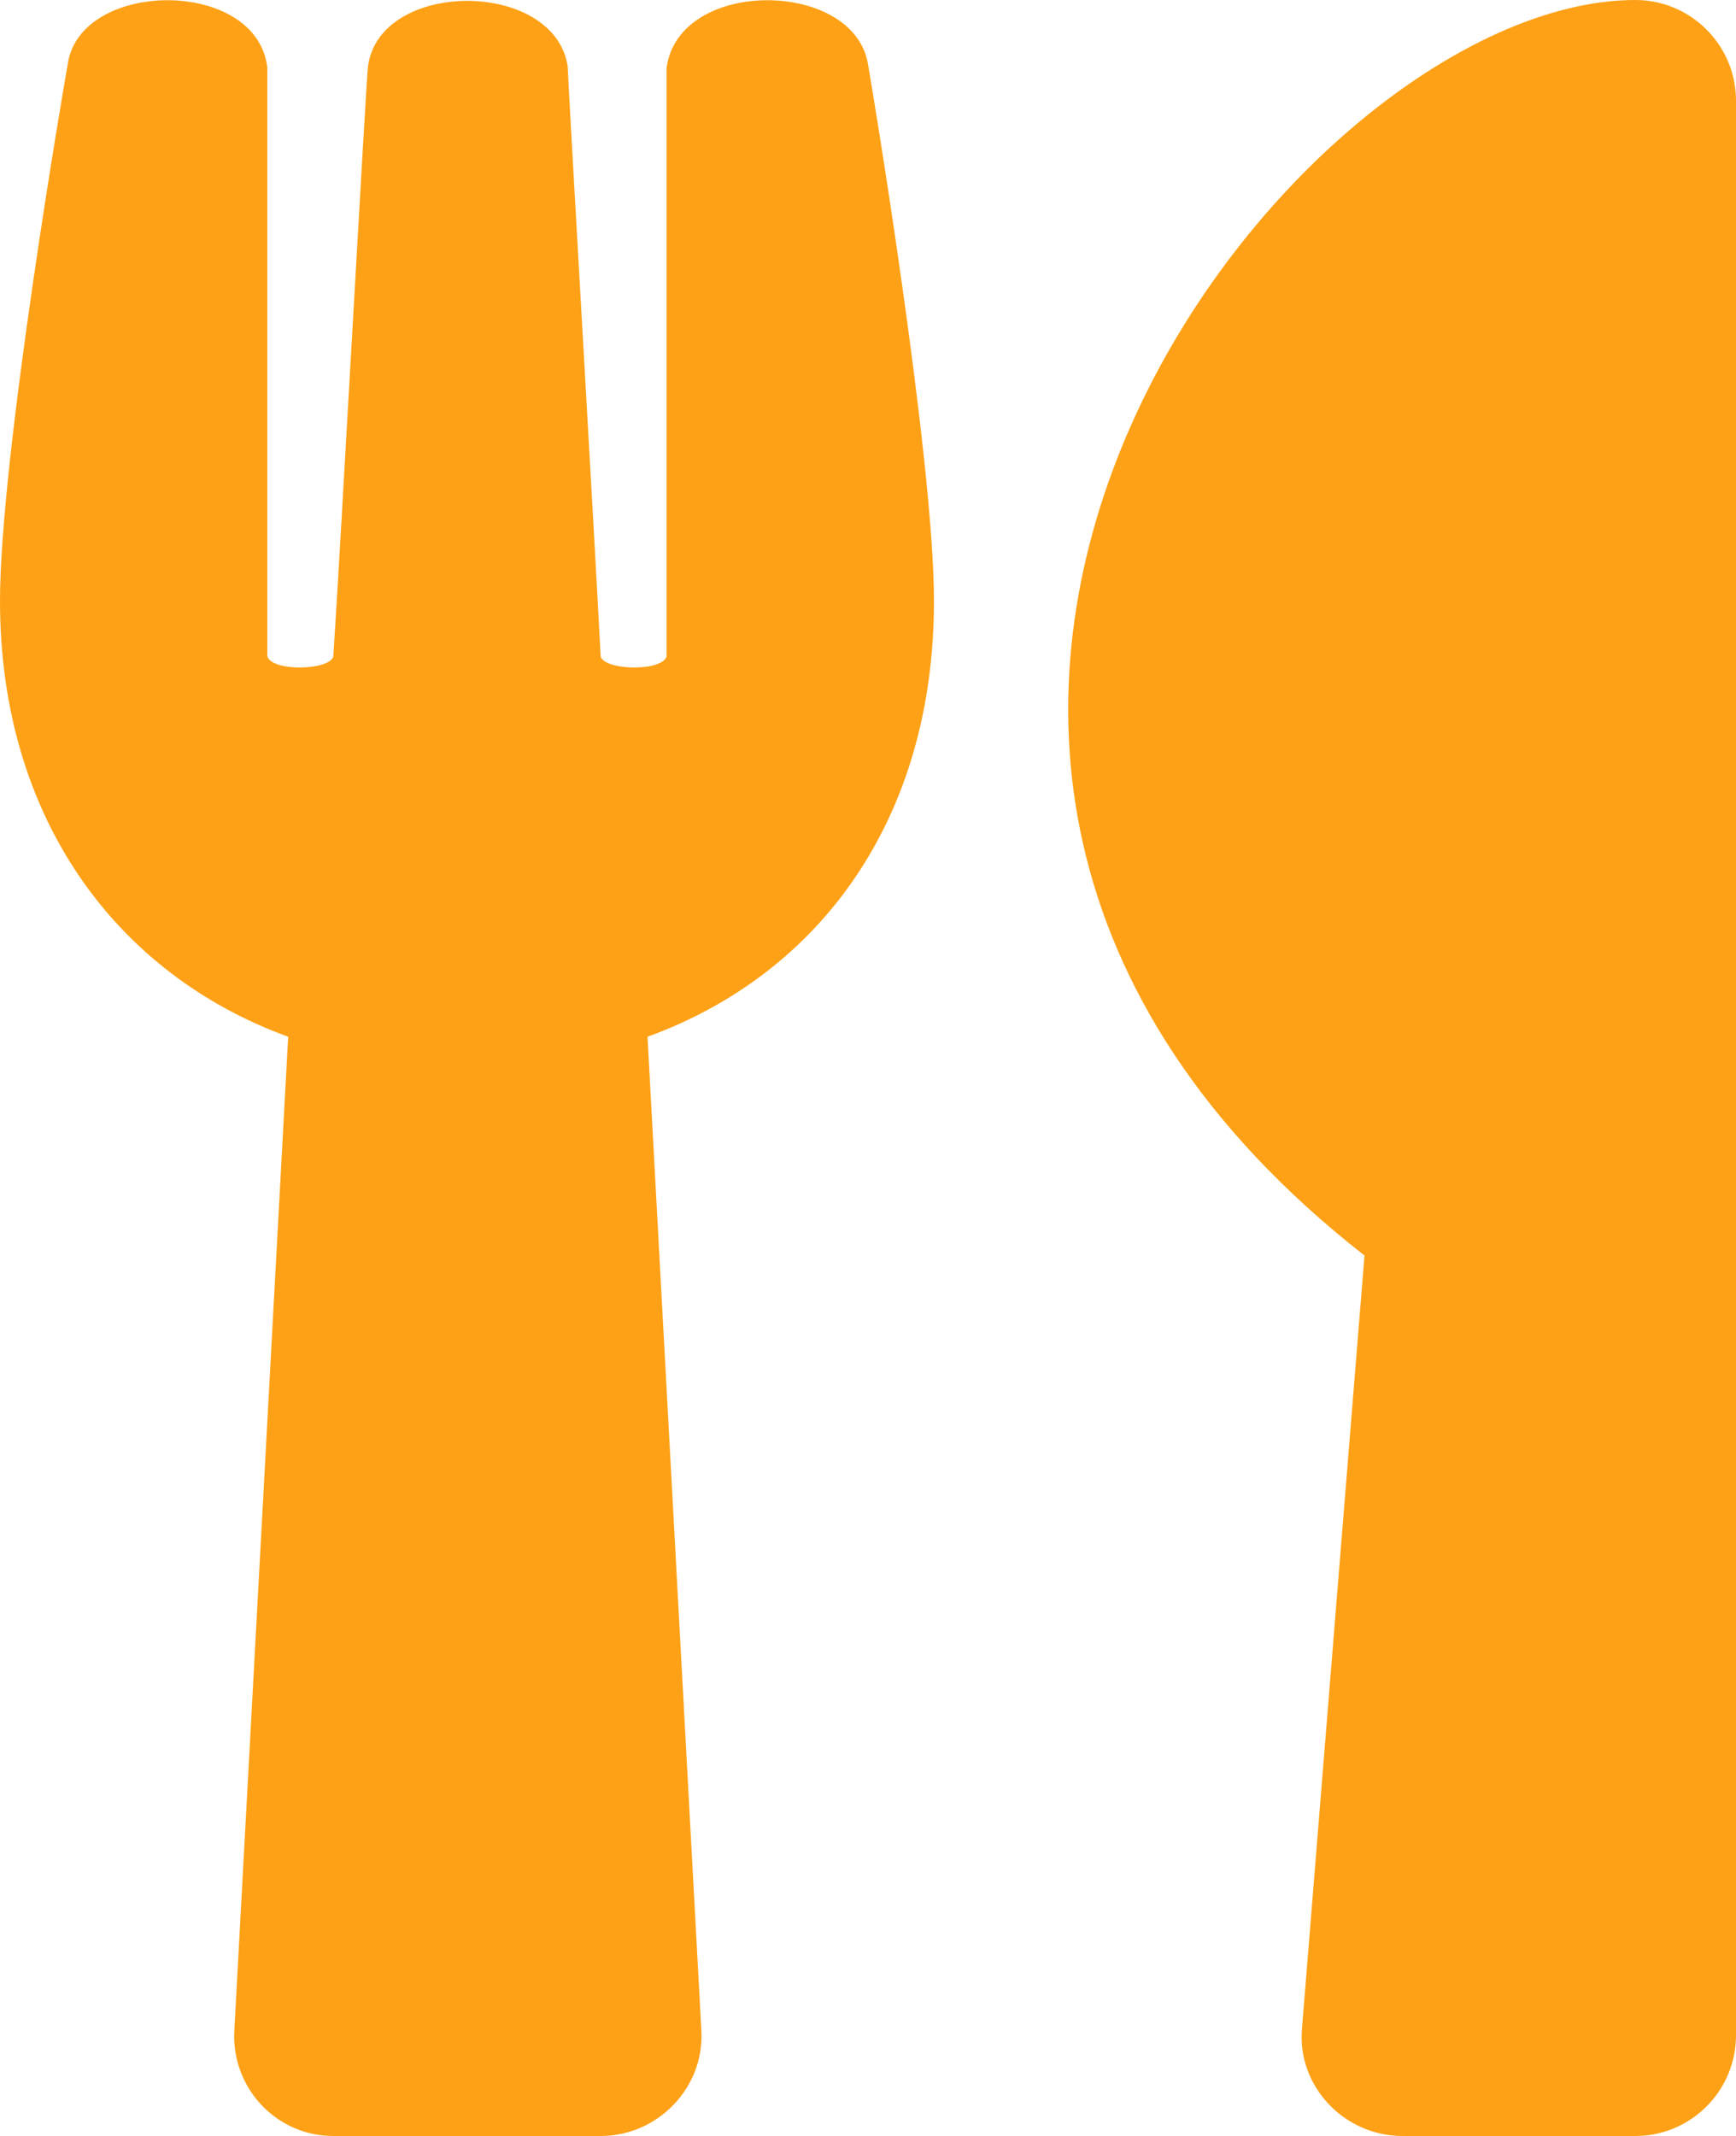 <svg version="1.2" xmlns="http://www.w3.org/2000/svg" viewBox="0 0 100 123" width="100" height="123"><style>.a{fill:#fea116}</style><path fill-rule="evenodd" class="a" d="m50 3.7c0.2 1.1 3.8 22.7 3.8 30.9 0 12.6-6.6 21.5-16.5 25.1l3.1 57.2c0.2 3.3-2.5 6.1-5.8 6.1h-15.4c-3.3 0-5.9-2.8-5.7-6.1l3.1-57.2c-9.9-3.6-16.6-12.6-16.6-25.1 0-8.3 3.7-29.8 3.9-30.9 0.7-4.9 10.9-5 11.5 0.2v33.9c0.3 0.9 3.6 0.8 3.8 0 0.4-6 1.9-33.4 2-34 0.7-5 10.7-5 11.5 0 0 0.6 1.6 28 1.9 34 0.2 0.8 3.5 0.9 3.8 0v-33.9c0.7-5.2 10.8-5.1 11.6-0.2zm44.2-3.7c3.2 0 5.8 2.6 5.8 5.8v111.4c0 3.2-2.6 5.8-5.8 5.8h-13.4c-3.4 0-6.1-2.9-5.8-6.2l3.6-44.5c-37.6-29.4-4.2-72.3 15.6-72.3z"/></svg>
